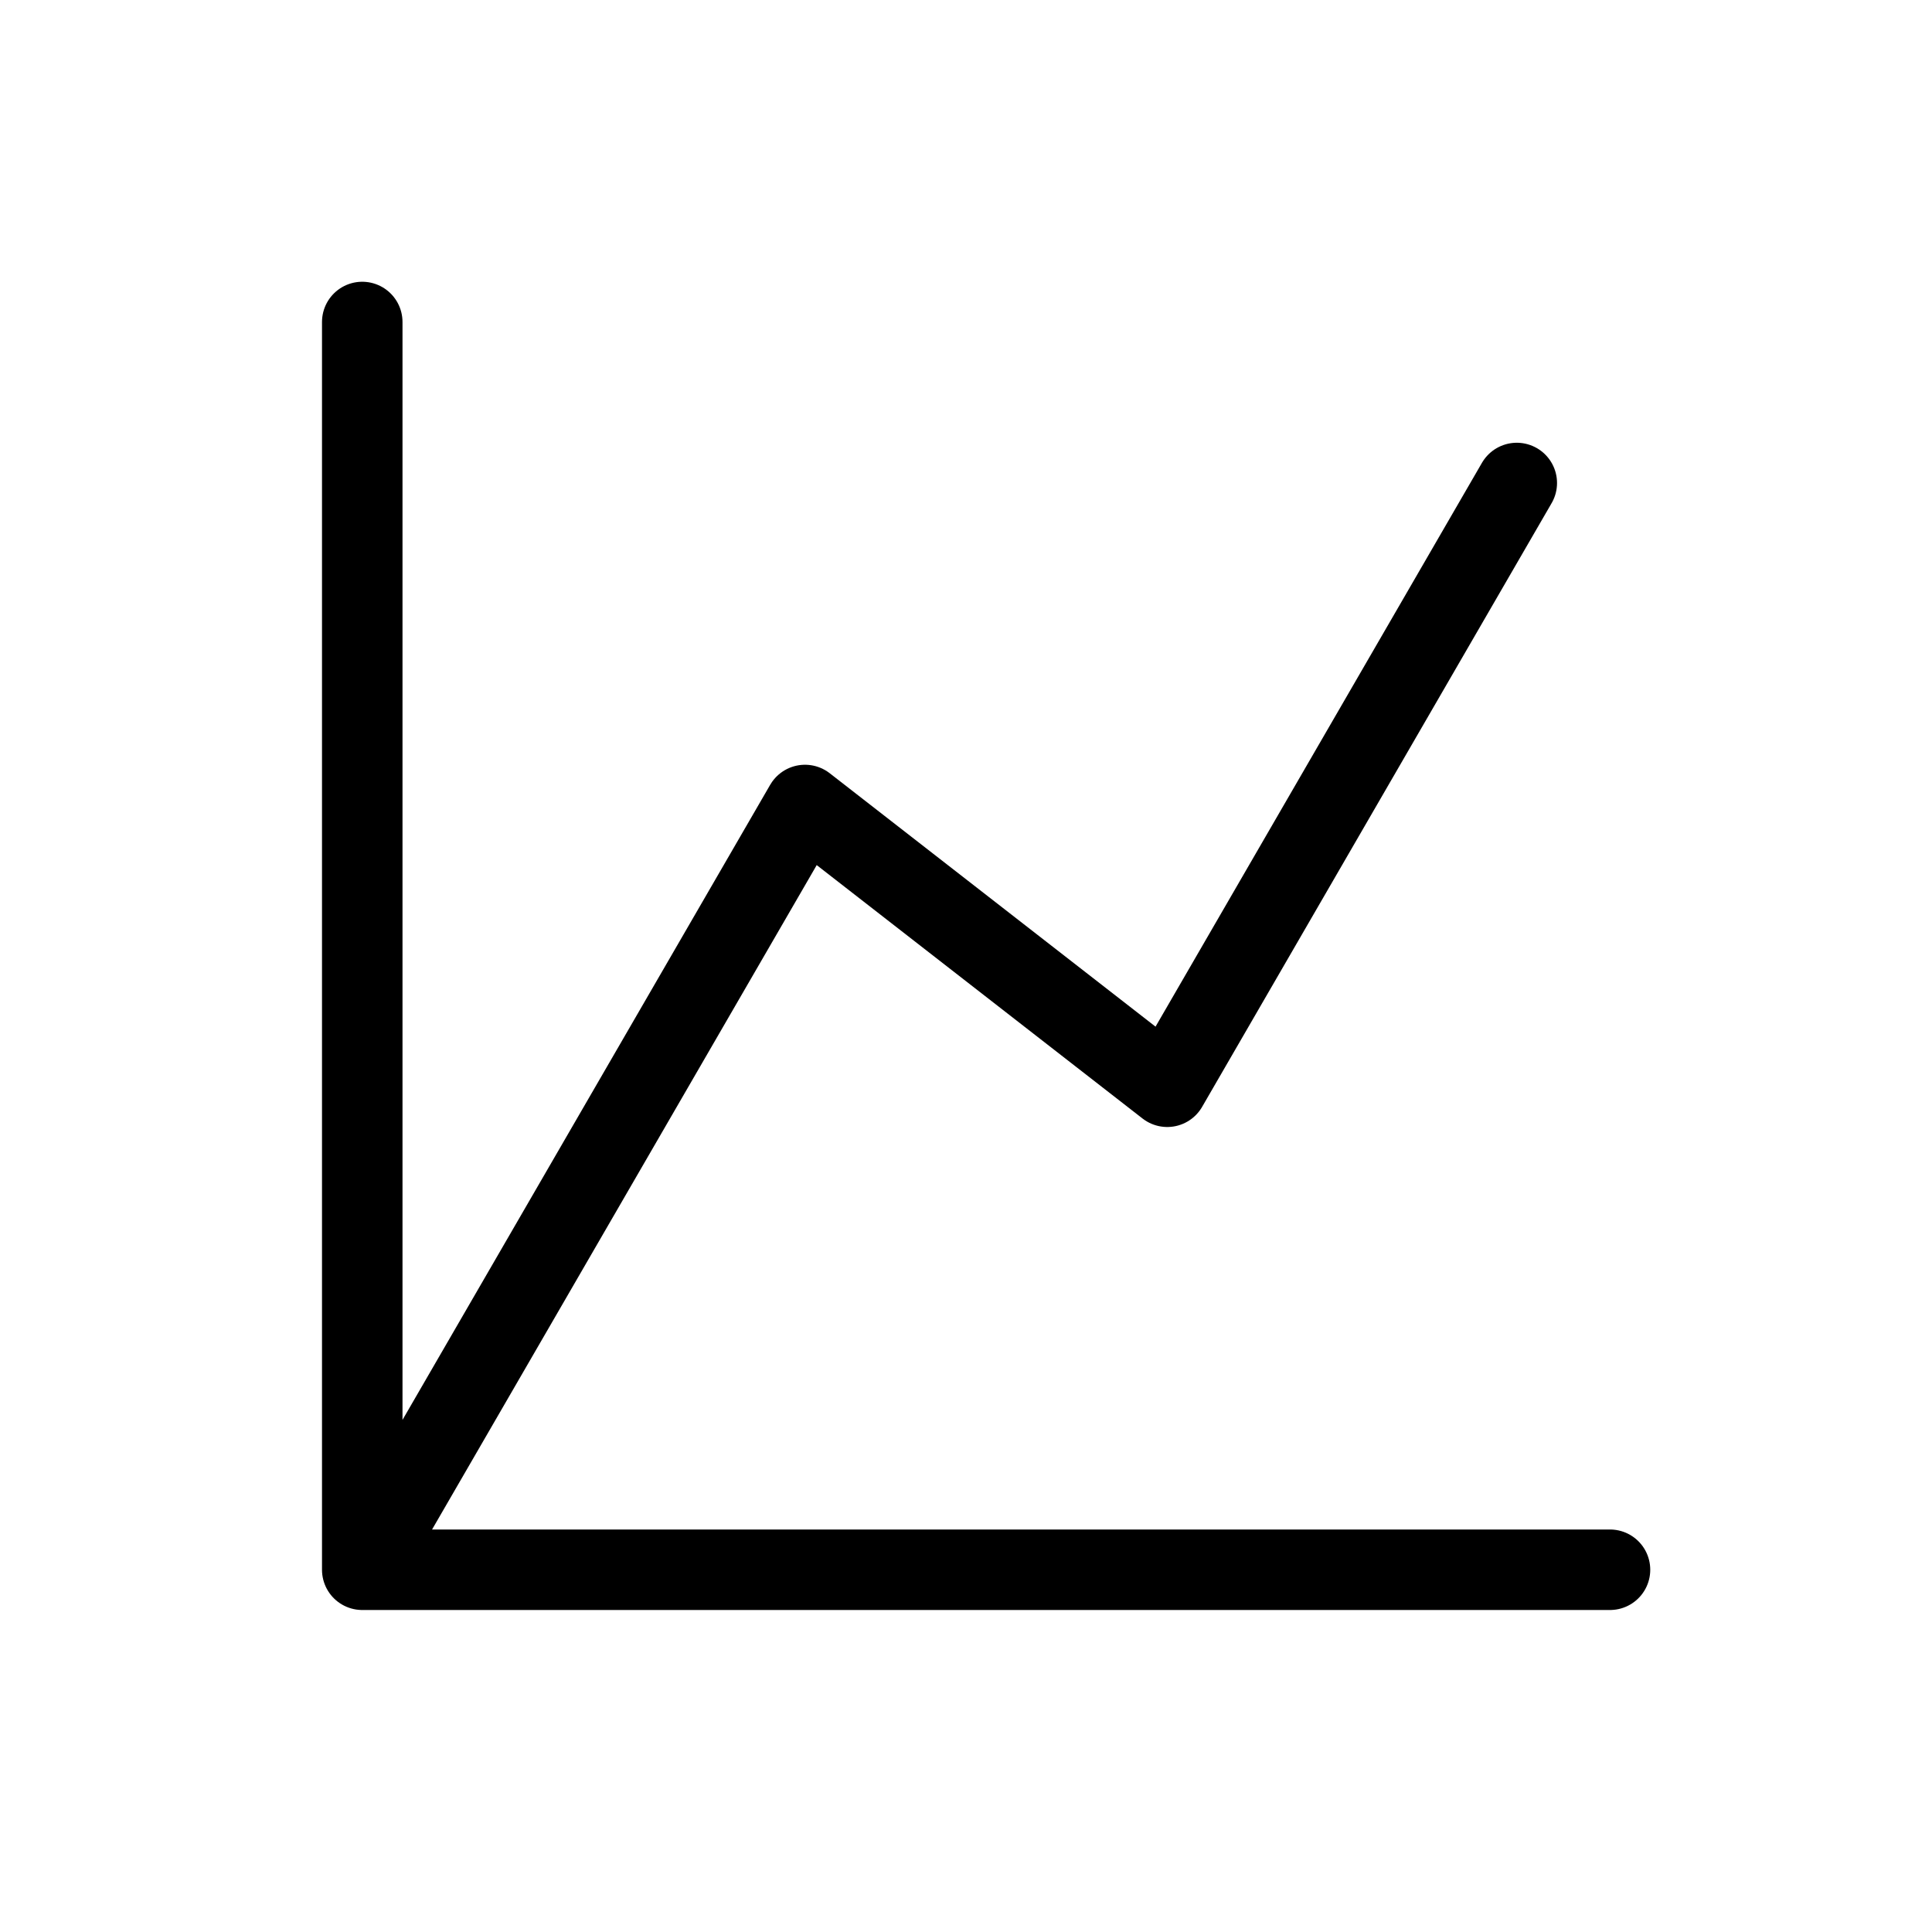 <svg width="24" height="24" viewBox="0 0 24 24" fill="none" xmlns="http://www.w3.org/2000/svg">
<path d="M4.5 4V19.5M4.5 19.5H20M4.5 19.5L10 10L14.5 13.5L18.842 6" stroke="black" stroke-linecap="round" stroke-linejoin="round"/>
</svg>

